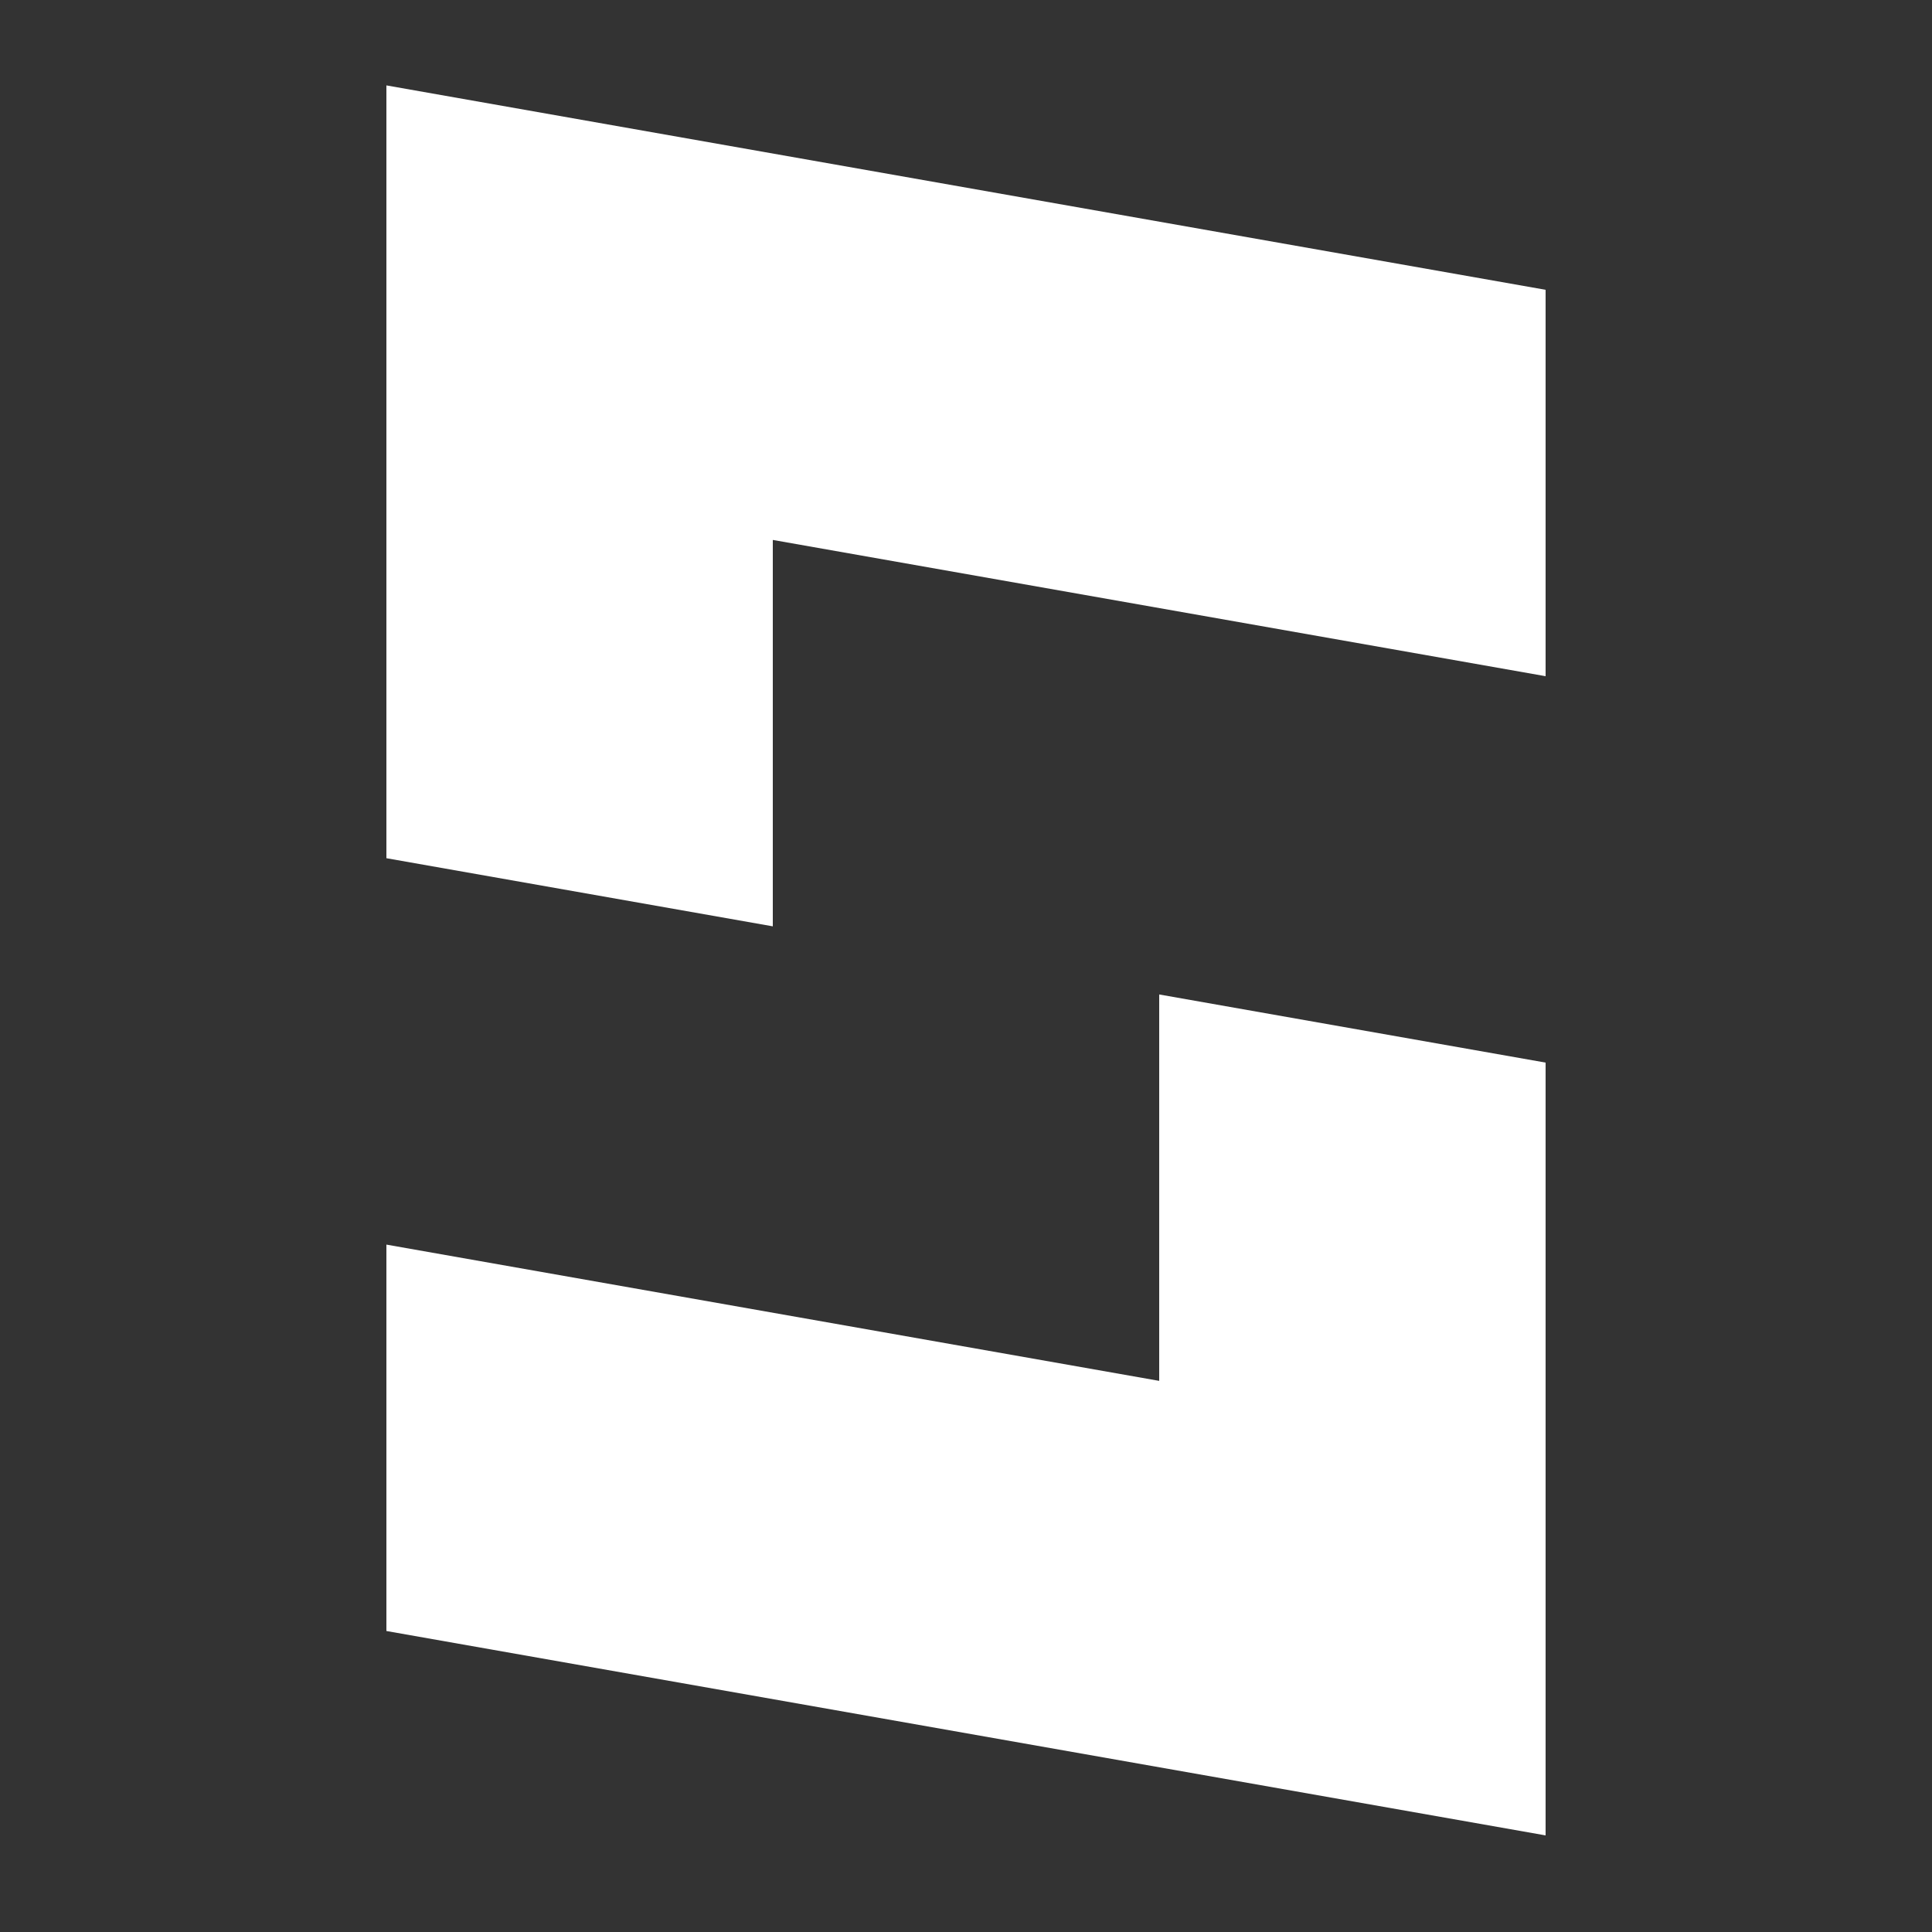 <?xml version="1.0" encoding="UTF-8" standalone="no"?>
<!-- Created with Inkscape (http://www.inkscape.org/) -->

<svg
   xmlns:dc="http://purl.org/dc/elements/1.1/"
   xmlns:cc="http://creativecommons.org/ns#"
   xmlns:rdf="http://www.w3.org/1999/02/22-rdf-syntax-ns#"
   xmlns:svg="http://www.w3.org/2000/svg"
   xmlns="http://www.w3.org/2000/svg"
   xmlns:sodipodi="http://sodipodi.sourceforge.net/DTD/sodipodi-0.dtd"
   xmlns:inkscape="http://www.inkscape.org/namespaces/inkscape"
   width="500"
   height="500"
   id="svg3041"
   version="1.1"
   inkscape:version="0.48.3.1 r9886"
   sodipodi:docname="logo_v2_s.svg"
   inkscape:export-filename="/media/500_A/school_13/sblit/logo/logo_v2_s_whitebg_square.png"
   inkscape:export-xdpi="92.160004"
   inkscape:export-ydpi="92.160004">
  <rect width="100%" height="100%" fill="#333333" stroke="none"/>
  <defs
     id="defs3043" />
  <sodipodi:namedview
     id="base"
     pagecolor="#000000"
     bordercolor="#ffffff"
     borderopacity="0.0"
     inkscape:pageopacity="1"
     inkscape:pageshadow="0"
     inkscape:zoom="1.4"
     inkscape:cx="33.410476"
     inkscape:cy="198.32978"
     inkscape:document-units="px"
     inkscape:current-layer="layer1"
     showgrid="false"
     fit-margin-top="10"
     fit-margin-left="10"
     fit-margin-bottom="10"
     fit-margin-right="10"
     inkscape:window-width="1920"
     inkscape:window-height="1144"
     inkscape:window-x="0"
     inkscape:window-y="27"
     inkscape:window-maximized="1" />
  <g
     inkscape:label="Layer 1"
     inkscape:groupmode="layer"
     id="layer1"
     transform="translate(10,-562.362)">
    <path
       style="fill:#ffffff;fill-opacity:1;stroke:none"
       d="m 90,584.464 0,100 0,100 100,17.633 0,-100 200,35.265 0,-100 -300,-52.898 z m 200,235.265 0,100 -200,-35.265 0,100 300,52.898 0,-100 0,-100 -100,-17.633 z"
       id="rect3784-7"
       inkscape:connector-curvature="0" />
  </g>
</svg>
